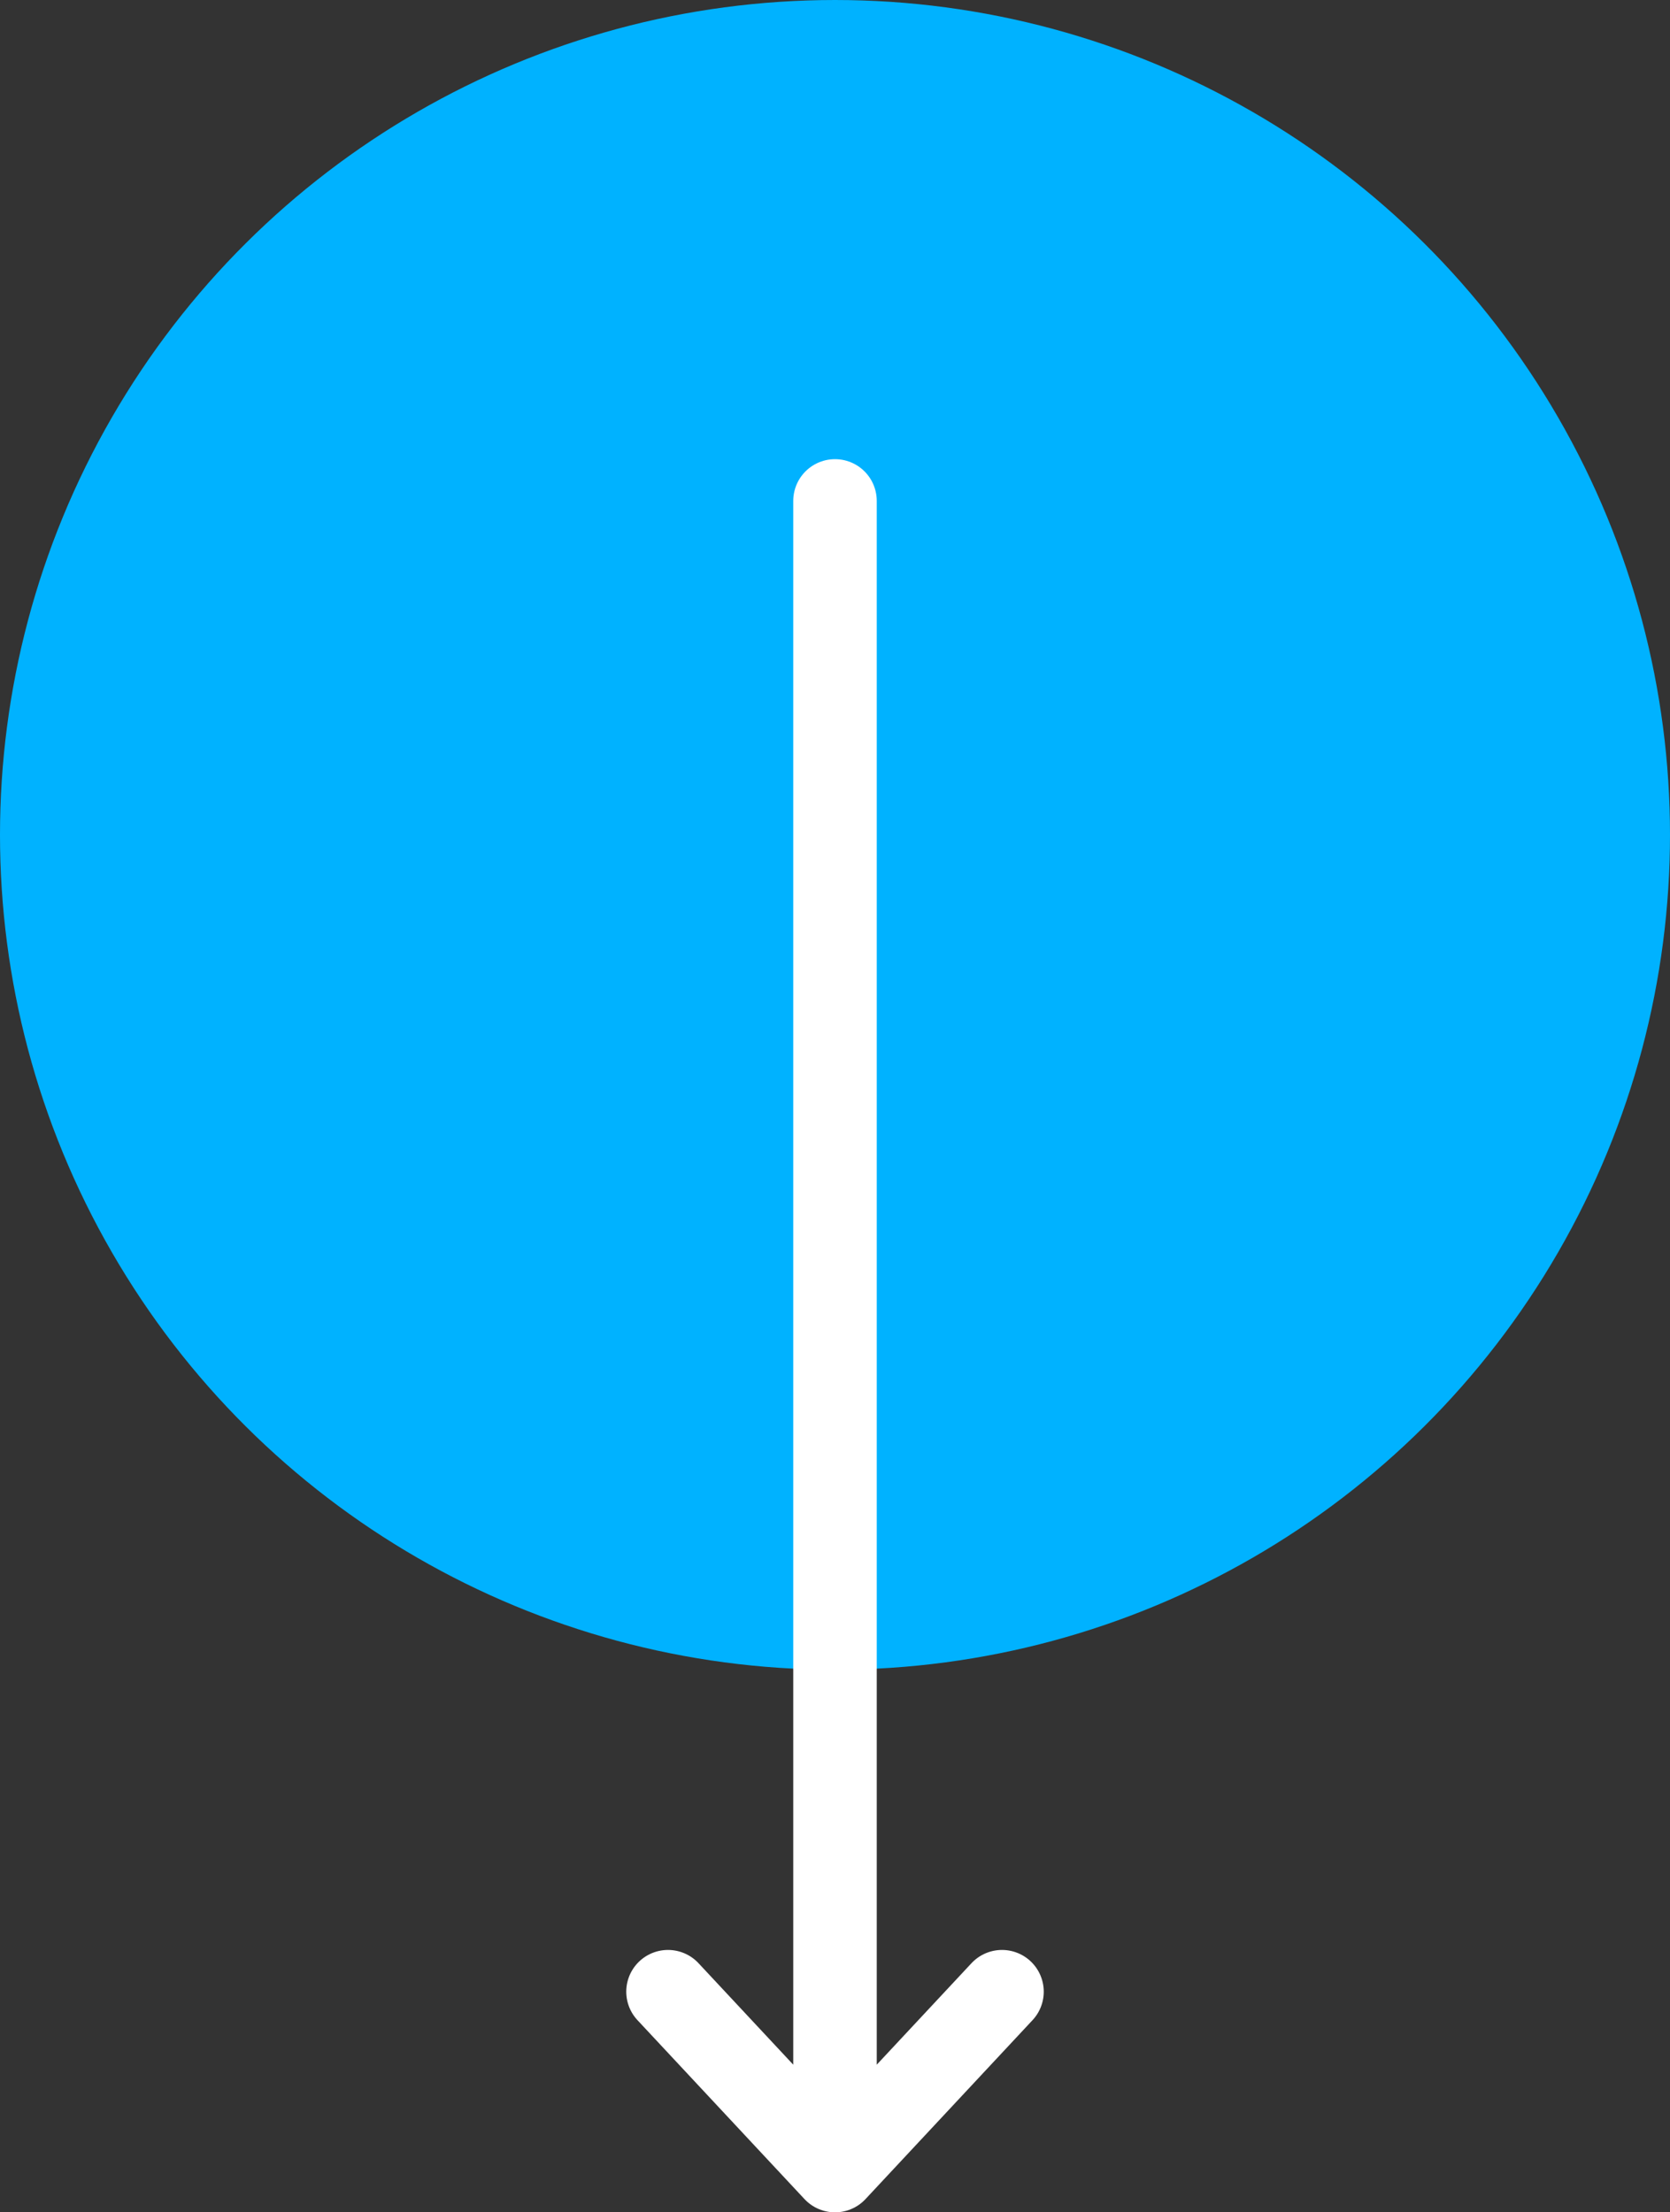 <svg width="40" height="53" viewBox="0 0 40 53" fill="none" xmlns="http://www.w3.org/2000/svg">
<rect x="0" y="0" width="40" height="53" fill="#333333" stroke="none"/>
<circle cx="20" cy="20" r="20" transform="matrix(4.37114e-08 -1 -1 -4.37114e-08 40 40)" fill="#00B2FF"/>
<path d="M24 47.714L20 52M20 52L16 47.714M20 52L20 12" stroke="white" stroke-width="2" stroke-linecap="round" stroke-linejoin="round"/>
</svg>
